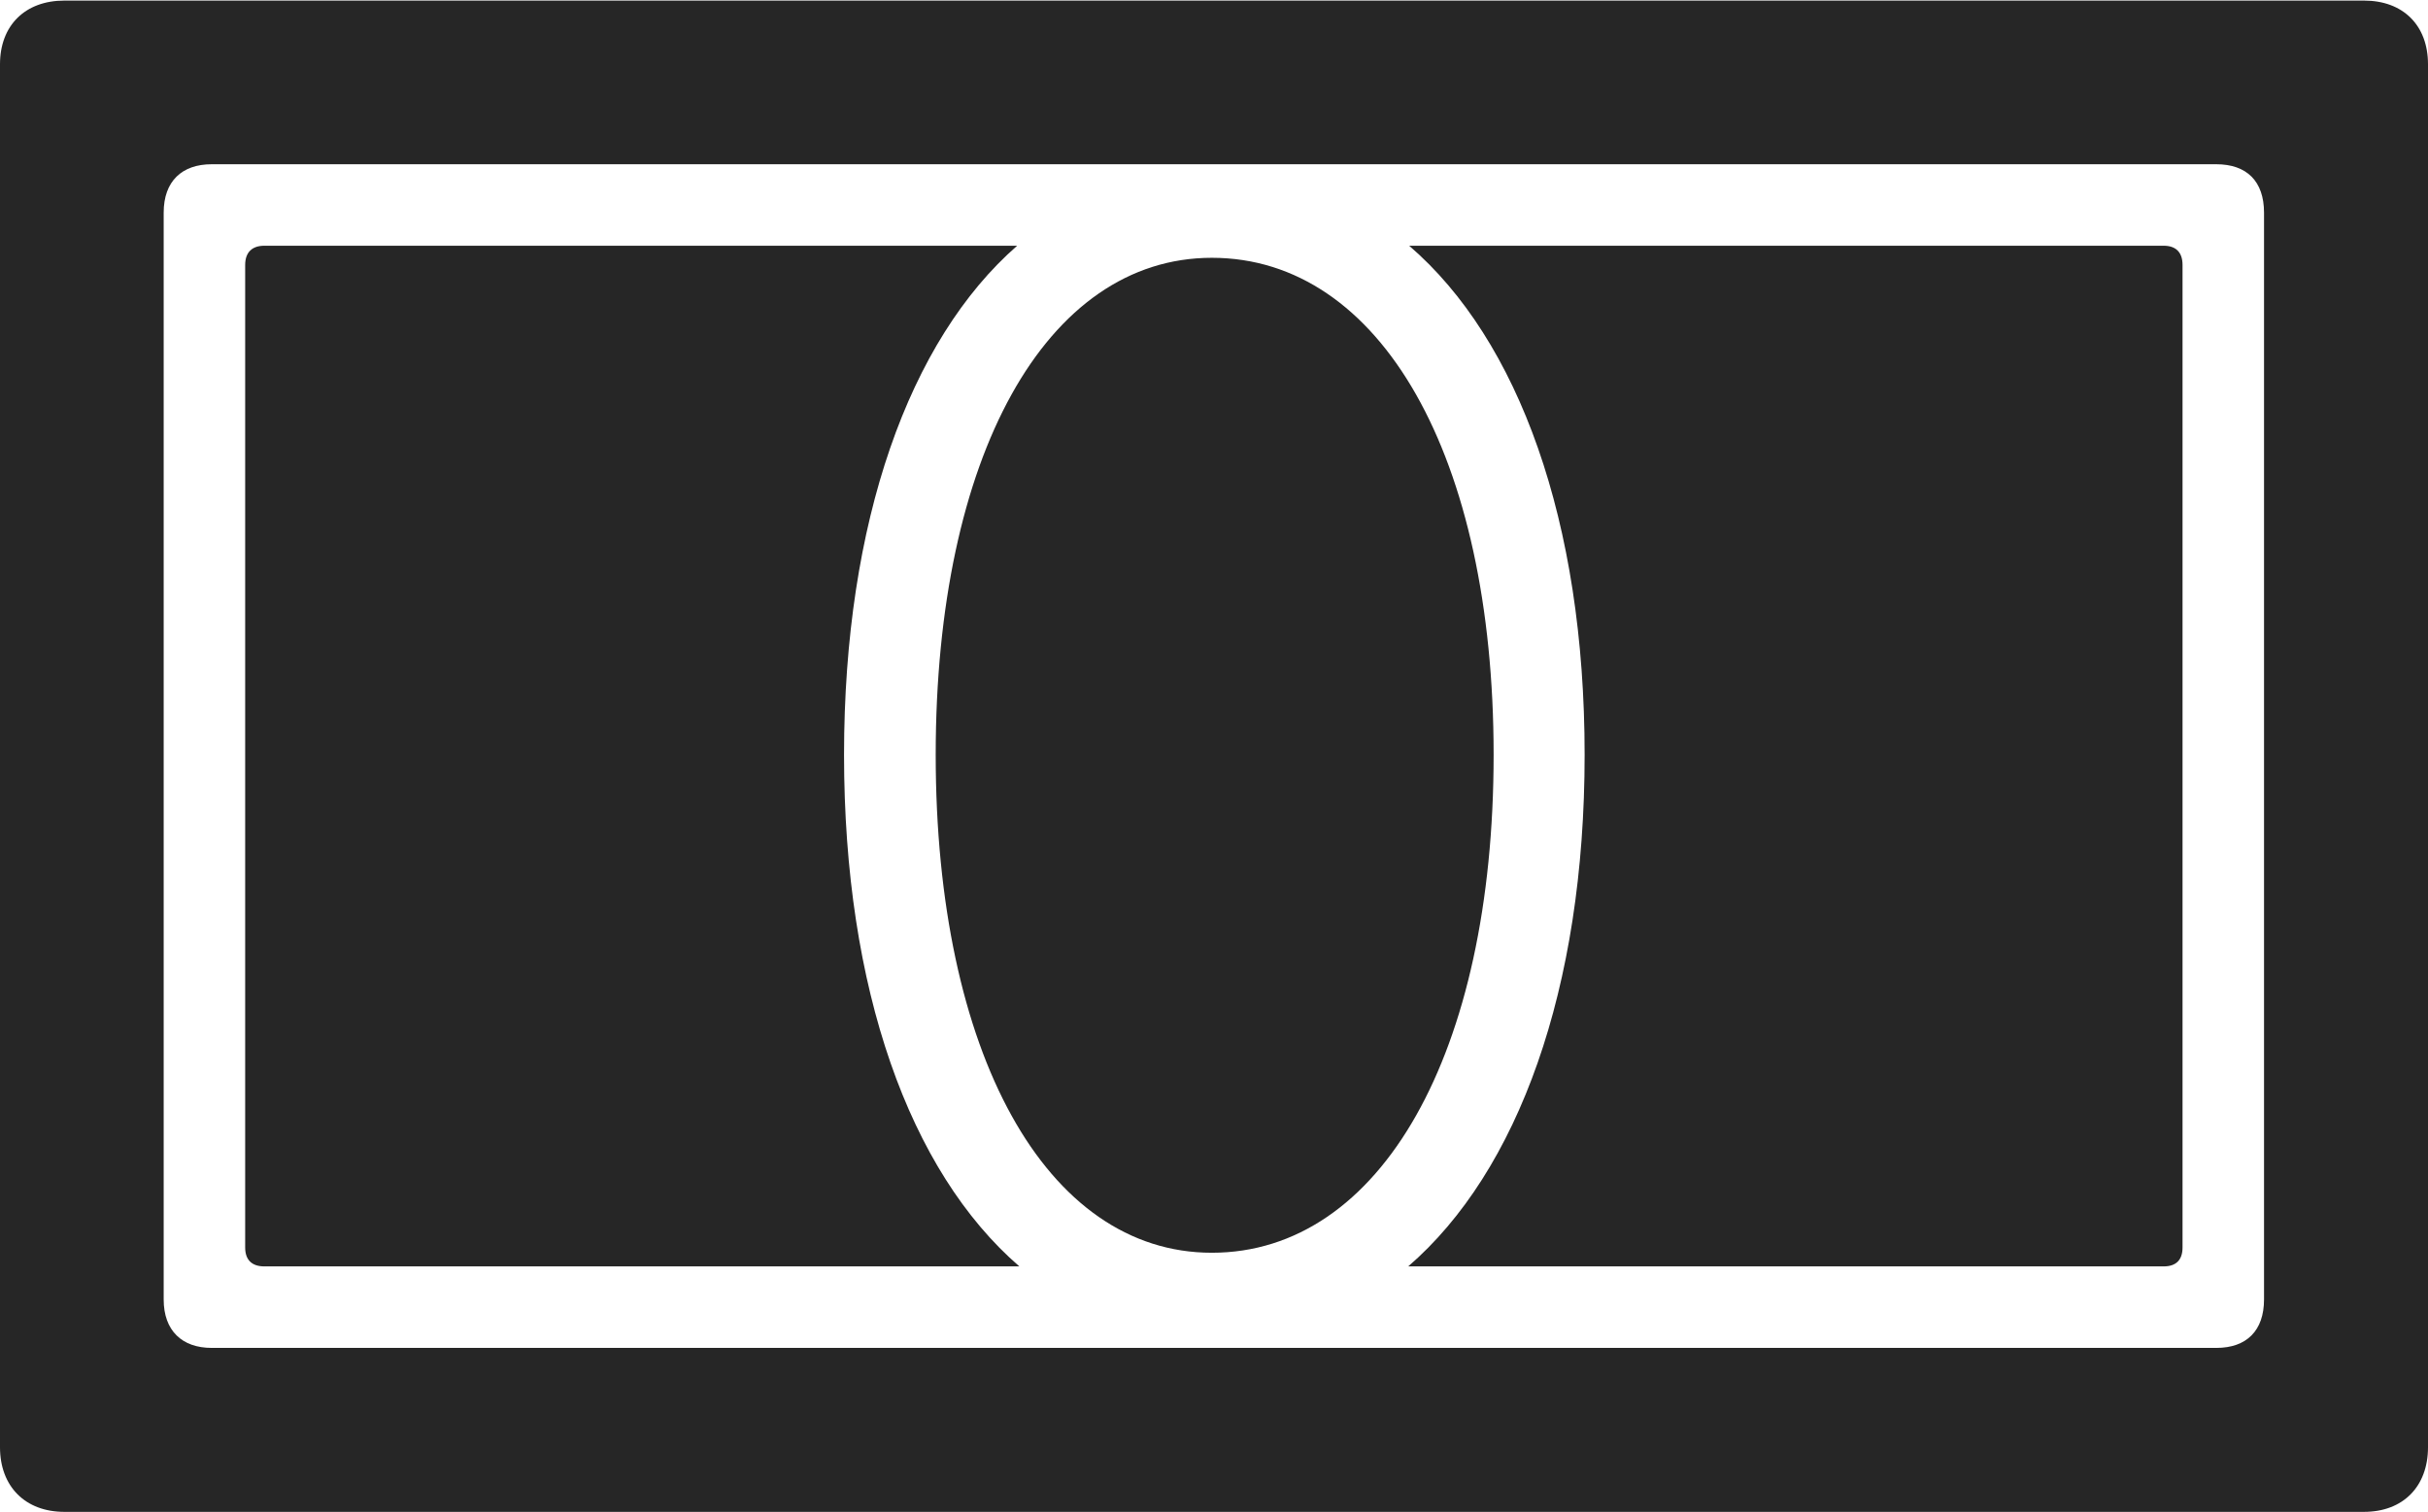 <?xml version="1.0" encoding="UTF-8"?>
<!--Generator: Apple Native CoreSVG 232.5-->
<!DOCTYPE svg
PUBLIC "-//W3C//DTD SVG 1.1//EN"
       "http://www.w3.org/Graphics/SVG/1.1/DTD/svg11.dtd">
<svg version="1.1" xmlns="http://www.w3.org/2000/svg" xmlns:xlink="http://www.w3.org/1999/xlink" width="125.137" height="77.928">
 <g>
  <rect height="77.928" opacity="0" width="125.137" x="0" y="0"/>
  <path d="M12.636 64.301C12.636 64.961 13 65.276 13.627 65.276L52.537 65.276C46.877 60.381 43.501 50.98 43.501 38.906C43.501 26.881 46.861 17.528 52.424 12.666L13.627 12.666C13 12.666 12.636 12.997 12.636 13.657ZM48.225 38.906C48.225 54.276 53.907 64.572 62.457 64.572C71.159 64.572 76.98 54.276 76.98 38.906C76.98 23.535 71.159 13.288 62.457 13.288C53.907 13.288 48.225 23.535 48.225 38.906ZM72.579 65.276L111.511 65.276C112.137 65.276 112.486 64.961 112.486 64.301L112.486 13.657C112.486 12.997 112.137 12.666 111.511 12.666L72.627 12.666C78.276 17.528 81.67 26.881 81.67 38.906C81.67 50.98 78.242 60.381 72.579 65.276Z" fill="#000000" fill-opacity="0.85"/>
  <path d="M0 74.597C0 76.623 1.305 77.928 3.316 77.928L121.84 77.928C123.851 77.928 125.137 76.623 125.137 74.597L125.137 3.312C125.137 1.302 123.851 0.03 121.84 0.03L3.316 0.03C1.305 0.03 0 1.302 0 3.312ZM8.436 66.982L8.436 10.96C8.436 9.34 9.377 8.466 10.912 8.466L114.226 8.466C115.793 8.466 116.686 9.34 116.686 10.96L116.686 66.982C116.686 68.584 115.793 69.477 114.226 69.477L10.912 69.477C9.377 69.477 8.436 68.584 8.436 66.982Z" fill="#000000" fill-opacity="0.85"/>
 </g>
</svg>

